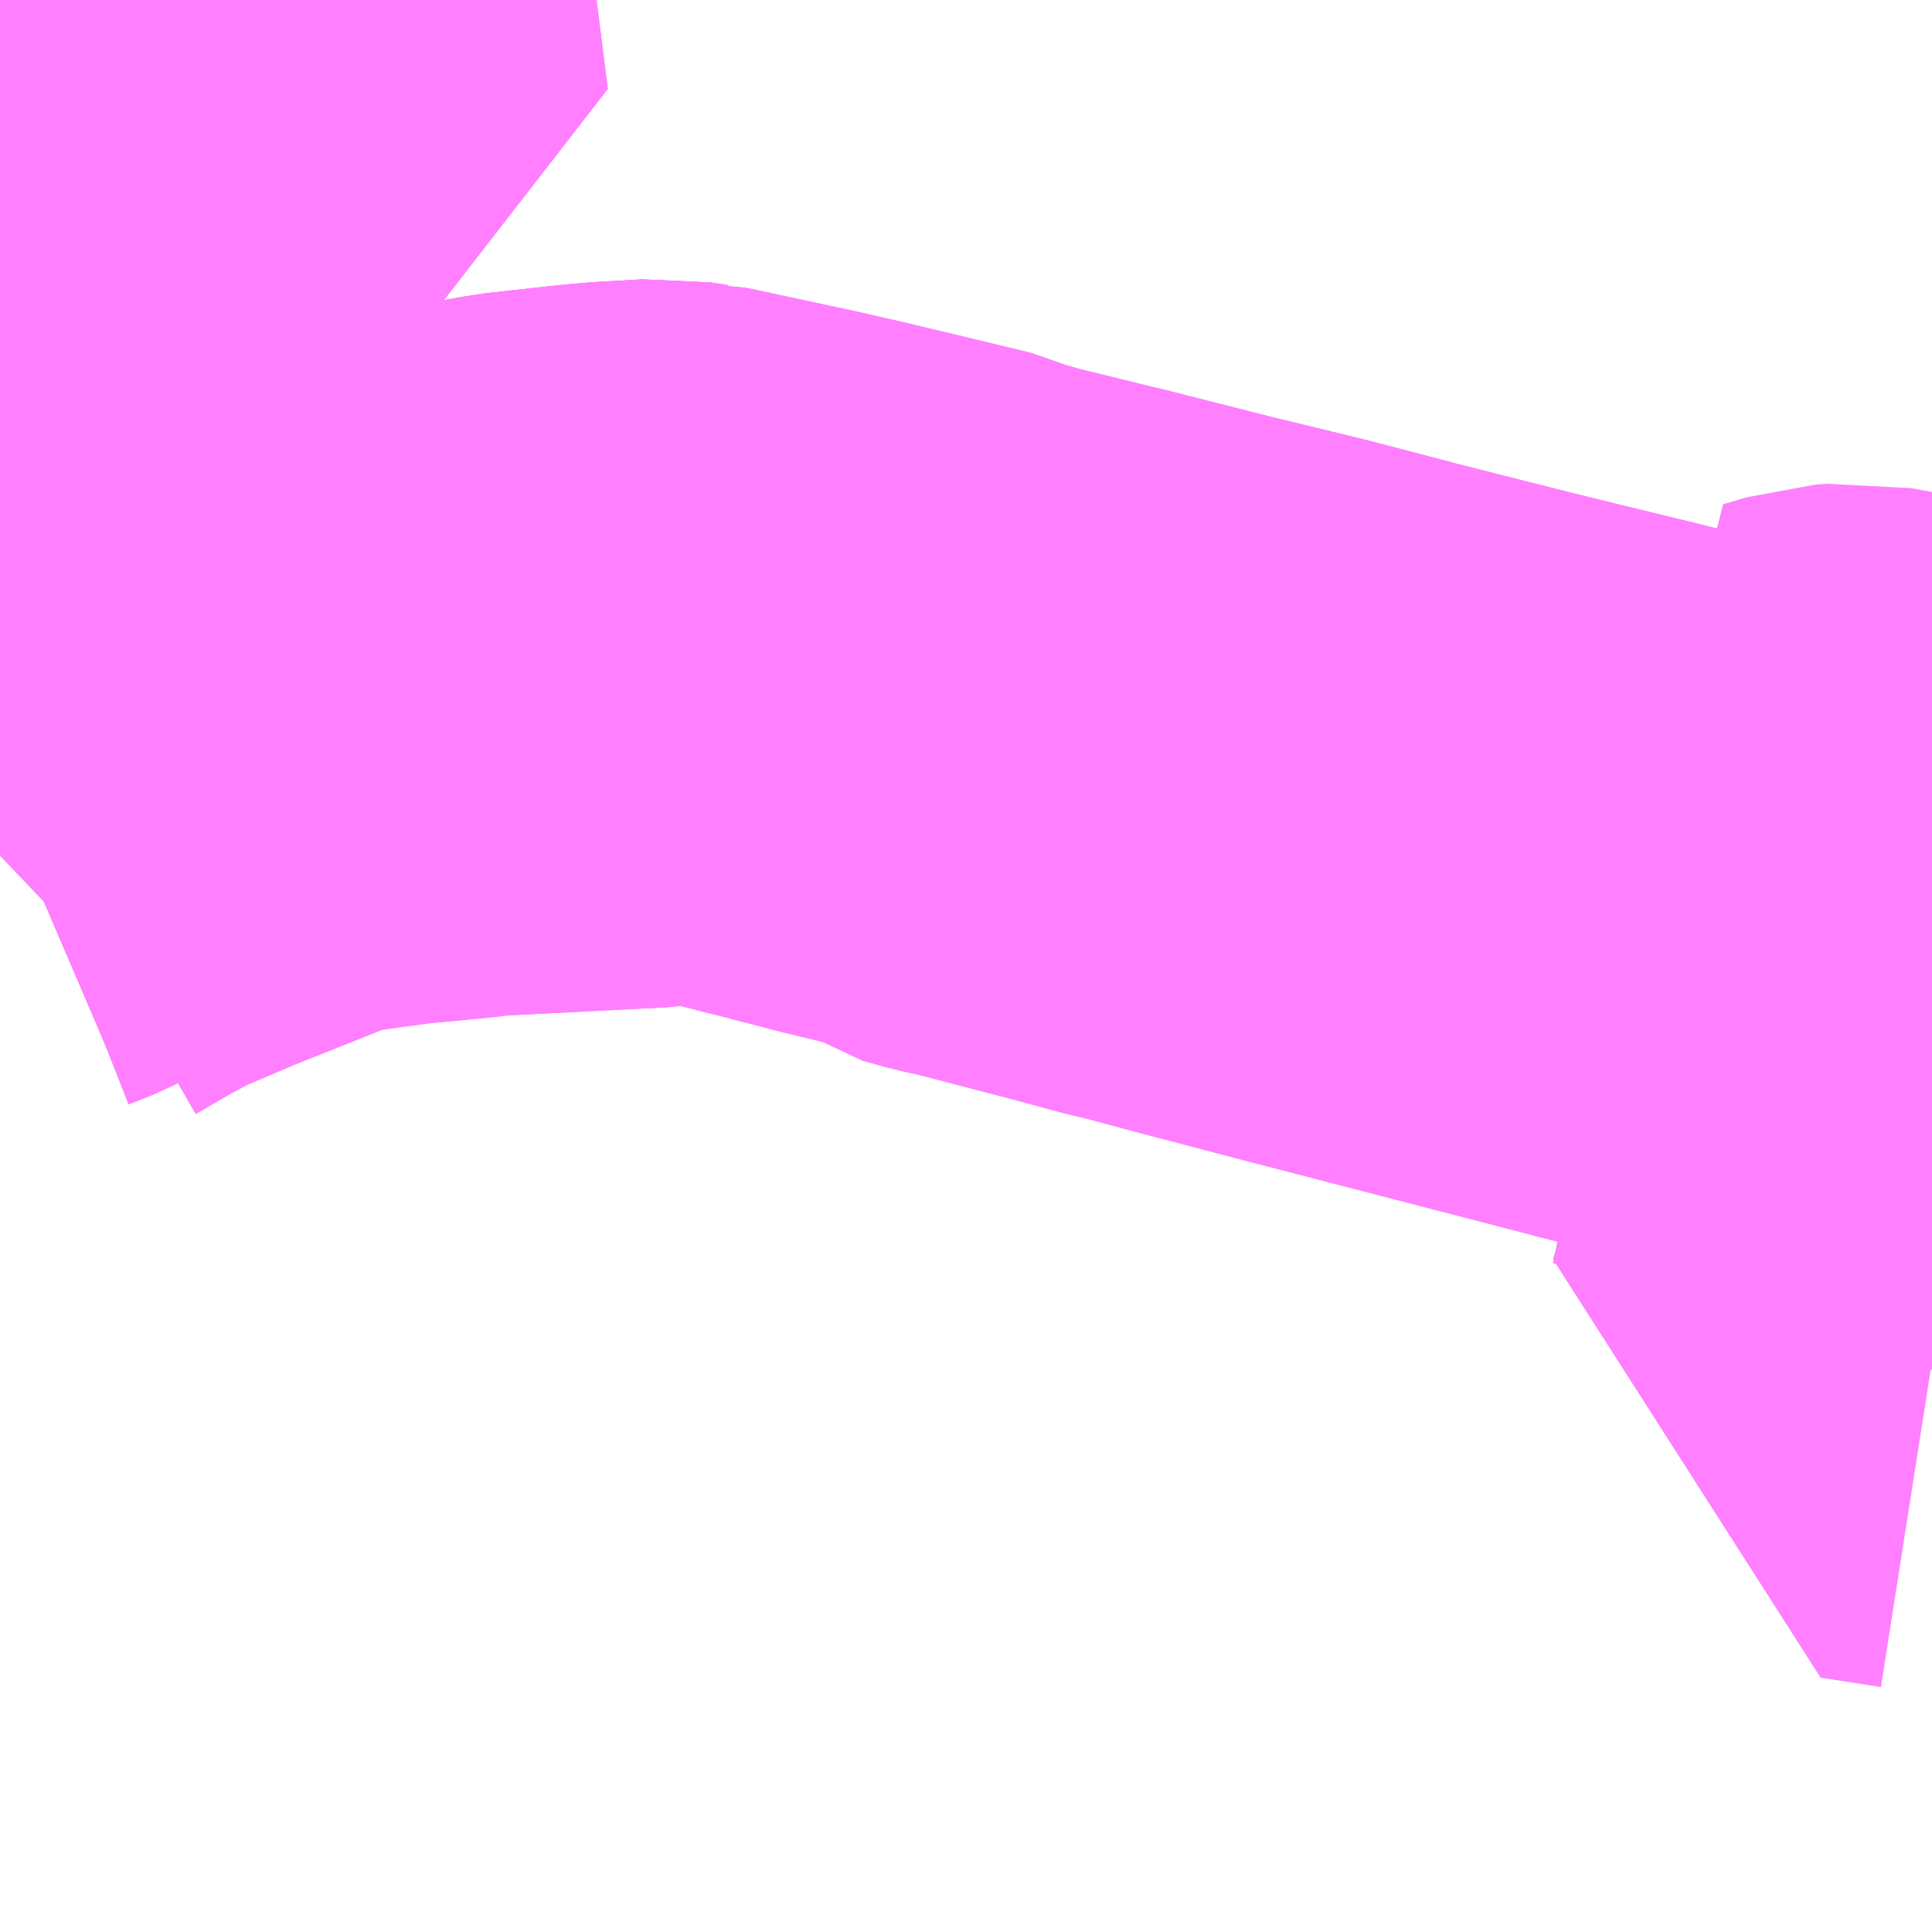 <?xml version="1.0" encoding="UTF-8"?>
<svg  xmlns="http://www.w3.org/2000/svg" xmlns:xlink="http://www.w3.org/1999/xlink" xmlns:go="http://purl.org/svgmap/profile" property="N07_001,N07_002,N07_003,N07_004,N07_005,N07_006,N07_007" viewBox="13779.053 -3473.877 2.197 2.197" go:dataArea="13779.052734375 -3473.876953125 2.197265625 2.197265625" >
<globalCoordinateSystem srsName="http://purl.org/crs/84" transform="matrix(100.0,0.0,0.0,-100.0,0.0,0.0)" />
<defs>
 <g id="p0" >
  <circle cx="0.0" cy="0.0" r="3" stroke="green" stroke-width="0.75" vector-effect="non-scaling-stroke" />
 </g>
</defs>
<g fill="none" fill-rule="evenodd" stroke="#FF00FF" stroke-width="0.75" opacity="0.5" vector-effect="non-scaling-stroke" stroke-linejoin="bevel" >
<path content="1,JRバス関東（株）,ドリーム静岡・浜松号,2.0,2.0,2.0," xlink:title="1" d="M13781.25,-3472.827L13781.17,-3472.848L13781.158,-3472.851L13781.151,-3472.858L13781.108,-3472.865L13781.099,-3472.867L13781.071,-3472.874L13781.027,-3472.884L13780.919,-3472.911L13780.883,-3472.92L13780.805,-3472.939L13780.748,-3472.953L13780.614,-3472.987L13780.58,-3472.996L13780.515,-3473.013L13780.445,-3473.03L13780.408,-3473.039L13780.286,-3473.07L13780.273,-3473.073L13780.184,-3473.095L13780.163,-3473.101L13780.155,-3473.103L13780.138,-3473.111L13780.051,-3473.132L13779.988,-3473.147L13779.944,-3473.157L13779.837,-3473.18L13779.827,-3473.182L13779.825,-3473.182L13779.825,-3473.182L13779.805,-3473.185L13779.753,-3473.182L13779.73,-3473.18L13779.648,-3473.171L13779.622,-3473.166L13779.585,-3473.161L13779.547,-3473.154L13779.501,-3473.142L13779.482,-3473.137L13779.428,-3473.119L13779.415,-3473.114L13779.382,-3473.101L13779.354,-3473.089L13779.197,-3473.024L13779.116,-3472.995L13779.09,-3472.981L13779.062,-3472.97L13779.053,-3472.966"/>
<path content="1,JR東海バス（株）,ドリーム静岡・浜松号_02_on,2.0,2.0,2.0," xlink:title="1" d="M13779.053,-3472.968L13779.116,-3472.995L13779.354,-3473.089L13779.382,-3473.101L13779.415,-3473.114L13779.428,-3473.119L13779.482,-3473.137L13779.501,-3473.142L13779.547,-3473.154L13779.585,-3473.161L13779.622,-3473.166L13779.648,-3473.171L13779.73,-3473.18L13779.753,-3473.182L13779.805,-3473.185L13779.825,-3473.182L13779.825,-3473.182L13779.827,-3473.182L13779.837,-3473.18L13779.944,-3473.157L13779.988,-3473.147L13780.051,-3473.132L13780.138,-3473.111L13780.155,-3473.103L13780.163,-3473.101L13780.184,-3473.095L13780.273,-3473.073L13780.286,-3473.07L13780.408,-3473.039L13780.445,-3473.03L13780.515,-3473.013L13780.58,-3472.996L13780.614,-3472.987L13780.748,-3472.953L13780.805,-3472.939L13780.883,-3472.92L13780.919,-3472.911L13781.027,-3472.884L13781.071,-3472.874L13781.099,-3472.867L13781.108,-3472.865L13781.151,-3472.858L13781.17,-3472.855L13781.25,-3472.846"/>
<path content="1,遠州鉄道（株）,中ノ町磐田線_01_on,78.5,71.0,71.0," xlink:title="1" d="M13779.053,-3472.904L13779.075,-3472.925L13779.088,-3472.935L13779.133,-3472.961L13779.172,-3472.982L13779.238,-3473.01L13779.24,-3473.011L13779.358,-3473.058L13779.381,-3473.072L13779.426,-3473.076L13779.461,-3473.081L13779.507,-3473.087L13779.531,-3473.089L13779.572,-3473.093L13779.598,-3473.096L13779.615,-3473.097L13779.792,-3473.106L13779.84,-3473.114L13779.854,-3473.111L13779.877,-3473.107L13779.896,-3473.102L13779.946,-3473.09L13779.964,-3473.084L13779.976,-3473.082L13780.011,-3473.073L13780.03,-3473.068L13780.112,-3473.048L13780.122,-3473.041L13780.135,-3473.032L13780.16,-3473.025L13780.187,-3473.019L13780.302,-3472.989L13780.361,-3472.973L13780.375,-3472.97L13780.442,-3472.952L13780.56,-3472.921L13781.057,-3472.792L13781.077,-3472.787L13781.091,-3472.783L13781.16,-3472.764L13781.219,-3472.748L13781.25,-3472.739"/>
<path content="1,遠州鉄道（株）,中ノ町磐田線_02_on,1.0,0.0,0.0," xlink:title="1" d="M13779.053,-3472.904L13779.075,-3472.925L13779.088,-3472.935L13779.133,-3472.961L13779.172,-3472.982L13779.238,-3473.01L13779.24,-3473.011L13779.358,-3473.058L13779.381,-3473.072L13779.426,-3473.076L13779.461,-3473.081L13779.507,-3473.087L13779.531,-3473.089L13779.572,-3473.093L13779.598,-3473.096L13779.615,-3473.097L13779.792,-3473.106L13779.84,-3473.114L13779.854,-3473.111L13779.877,-3473.107L13779.896,-3473.102L13779.946,-3473.09L13779.964,-3473.084L13779.976,-3473.082L13780.011,-3473.073L13780.03,-3473.068L13780.112,-3473.048L13780.122,-3473.041L13780.135,-3473.032L13780.16,-3473.025L13780.187,-3473.019L13780.302,-3472.989L13780.361,-3472.973L13780.375,-3472.97L13780.442,-3472.952L13780.56,-3472.921L13781.057,-3472.792L13781.077,-3472.787L13781.091,-3472.783L13781.16,-3472.764L13781.219,-3472.748L13781.25,-3472.739"/>
<path content="1,遠州鉄道（株）,労災篠ヶ瀬線,3.5,3.5,3.5," xlink:title="1" d="M13779.053,-3472.968L13779.116,-3472.995L13779.354,-3473.089L13779.382,-3473.101L13779.415,-3473.114L13779.428,-3473.119L13779.482,-3473.137L13779.501,-3473.142L13779.547,-3473.154L13779.585,-3473.161L13779.622,-3473.166L13779.648,-3473.171L13779.73,-3473.18L13779.753,-3473.182L13779.805,-3473.185L13779.825,-3473.182L13779.825,-3473.182L13779.827,-3473.182L13779.837,-3473.18L13779.944,-3473.157L13779.988,-3473.147L13780.051,-3473.132L13780.138,-3473.111L13780.155,-3473.103L13780.163,-3473.101L13780.184,-3473.095L13780.273,-3473.073L13780.286,-3473.07L13780.408,-3473.039L13780.445,-3473.03L13780.515,-3473.013L13780.58,-3472.996L13780.614,-3472.987L13780.748,-3472.953L13780.805,-3472.939L13780.883,-3472.92L13780.919,-3472.911L13781.027,-3472.884L13781.071,-3472.874L13781.099,-3472.867L13781.108,-3472.865L13781.151,-3472.858L13781.17,-3472.855L13781.25,-3472.846"/>
<path content="1,遠州鉄道（株）,蒲・笠井線_78_01_on,11.5,11.5,11.5," xlink:title="1" d="M13779.053,-3473.689L13779.053,-3473.689L13779.077,-3473.689L13779.078,-3473.692L13779.113,-3473.696L13779.178,-3473.704L13779.204,-3473.7L13779.228,-3473.71L13779.261,-3473.715L13779.372,-3473.729L13779.355,-3473.864L13779.353,-3473.877"/>
<path content="1,遠州鉄道（株）,蒲・笠井線_78_02_on,1.0,0.0,0.0," xlink:title="1" d="M13779.053,-3473.689L13779.053,-3473.689L13779.077,-3473.689L13779.078,-3473.692L13779.113,-3473.696L13779.178,-3473.704L13779.204,-3473.7L13779.228,-3473.71L13779.261,-3473.715L13779.372,-3473.729L13779.355,-3473.864L13779.353,-3473.877"/>
<path content="1,遠州鉄道（株）,蒲・笠井線_78_03_on,3.5,2.5,2.5," xlink:title="1" d="M13779.053,-3473.689L13779.053,-3473.689L13779.077,-3473.689L13779.078,-3473.692L13779.113,-3473.696L13779.178,-3473.704L13779.204,-3473.7L13779.228,-3473.71L13779.261,-3473.715L13779.372,-3473.729L13779.355,-3473.864L13779.353,-3473.877"/>
<path content="3,磐田市,豊田西回り線,8.0,8.0,0.0," xlink:title="3" d="M13781.25,-3472.945L13781.237,-3472.944L13781.208,-3472.944L13781.159,-3472.953L13781.146,-3472.952L13781.119,-3472.944L13781.162,-3472.901L13781.169,-3472.89L13781.172,-3472.877L13781.171,-3472.86L13781.17,-3472.856L13781.17,-3472.855L13781.17,-3472.848L13781.169,-3472.832L13781.169,-3472.832L13781.164,-3472.794L13781.16,-3472.764L13781.219,-3472.748L13781.222,-3472.73L13781.231,-3472.674L13781.239,-3472.644L13781.233,-3472.602L13781.229,-3472.574L13781.225,-3472.556L13781.222,-3472.539L13781.207,-3472.465L13781.201,-3472.436L13781.186,-3472.364L13781.179,-3472.34L13781.199,-3472.337L13781.25,-3472.329"/>
</g>
</svg>

